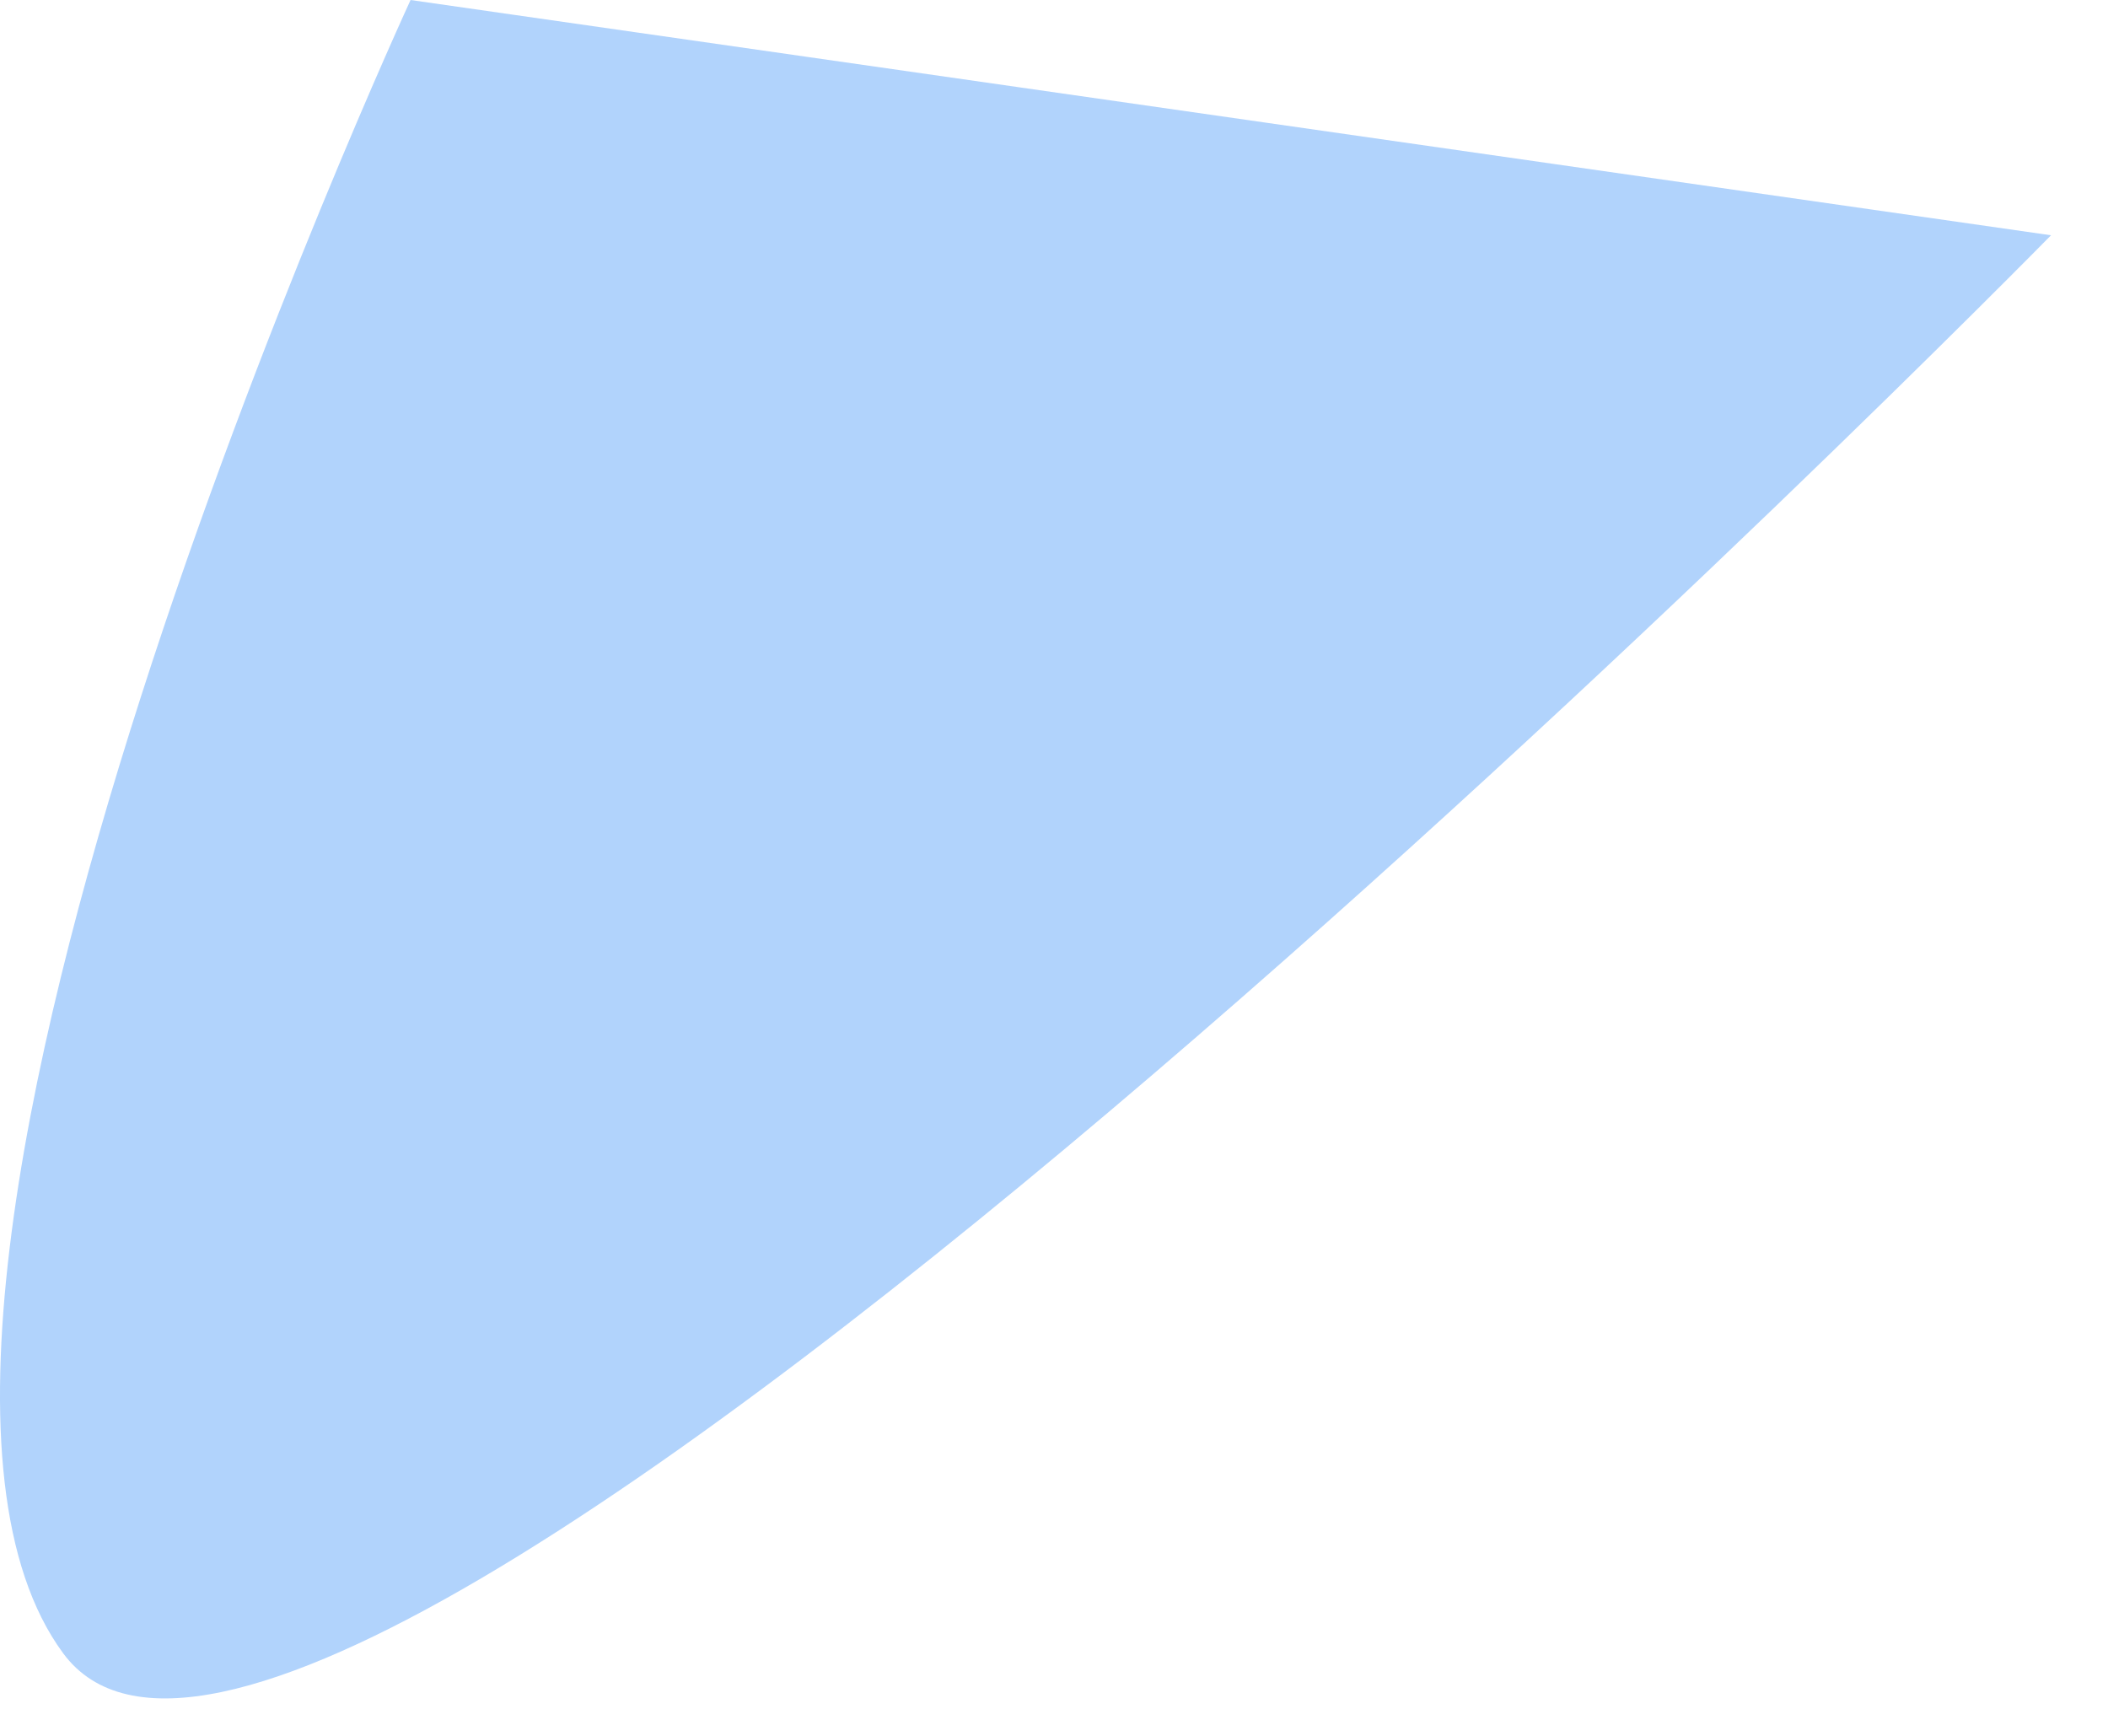 <svg width="34" height="28" viewBox="0 0 34 28" fill="none" xmlns="http://www.w3.org/2000/svg">
<path d="M6.622 0C6.622 0 -3.104 21.068 1.018 26.667C5.14 32.266 33.081 3.795 33.081 3.795L6.622 0Z" fill="#B1D3FC"/>
</svg>
